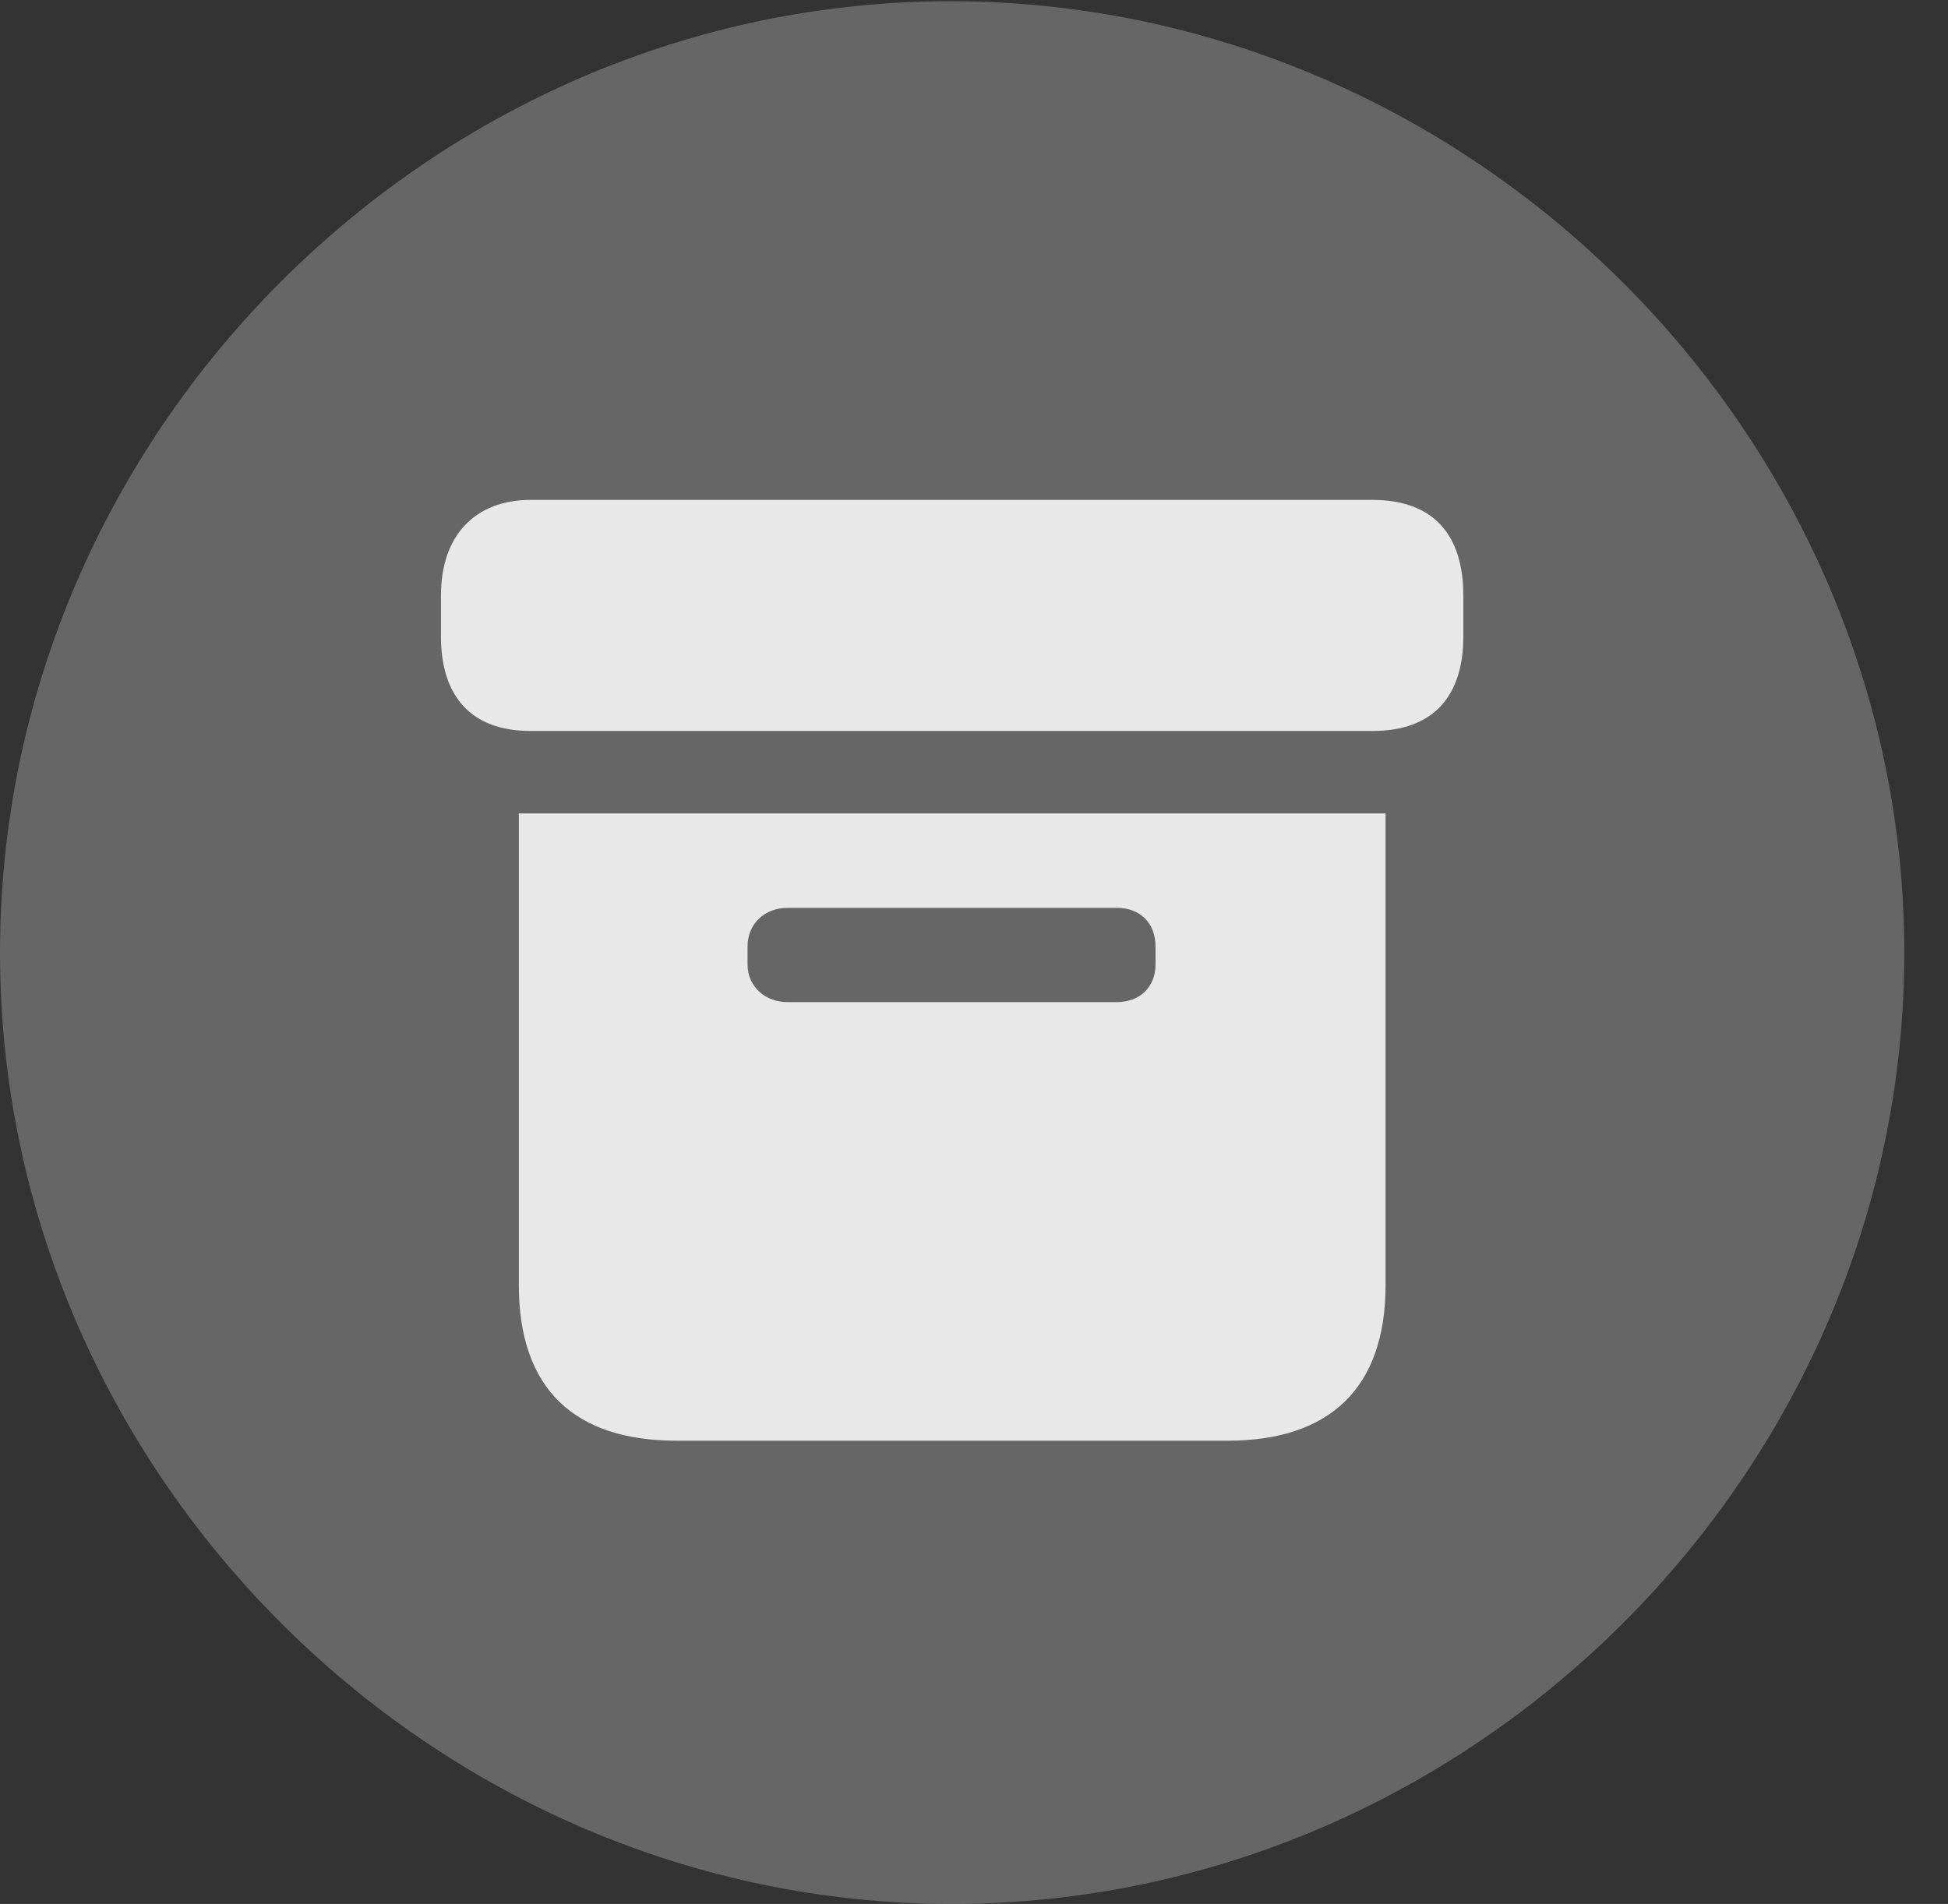 <?xml version="1.0" encoding="UTF-8"?>
<!--Generator: Apple Native CoreSVG 232.5-->
<!DOCTYPE svg
PUBLIC "-//W3C//DTD SVG 1.1//EN"
       "http://www.w3.org/Graphics/SVG/1.1/DTD/svg11.dtd">
<svg version="1.1" xmlns="http://www.w3.org/2000/svg" xmlns:xlink="http://www.w3.org/1999/xlink" width="16.133" height="15.771">
 <rect width="100%" height="100%" fill="#333333" stroke="none"/>
 <g>
  <rect height="15.771" opacity="0" width="16.133" x="0" y="0"/>
  <path d="M7.881 15.771C12.188 15.771 15.771 12.197 15.771 7.891C15.771 3.584 12.178 0.01 7.871 0.01C3.574 0.01 0 3.584 0 7.891C0 12.197 3.584 15.771 7.881 15.771Z" fill="#ffffff" fill-opacity="0.25"/>
  <path d="M5.605 11.934C4.756 11.934 4.297 11.504 4.297 10.645L4.297 6.738L11.475 6.738L11.475 10.645C11.475 11.504 11.006 11.934 10.166 11.934ZM6.523 8.301L9.248 8.301C9.443 8.301 9.57 8.174 9.57 7.988L9.57 7.842C9.57 7.646 9.443 7.52 9.248 7.52L6.523 7.52C6.338 7.52 6.191 7.646 6.191 7.842L6.191 7.988C6.191 8.174 6.338 8.301 6.523 8.301ZM4.395 6.055C3.896 6.055 3.652 5.762 3.652 5.273L3.652 4.932C3.652 4.434 3.936 4.141 4.395 4.141L11.367 4.141C11.875 4.141 12.119 4.434 12.119 4.932L12.119 5.273C12.119 5.762 11.875 6.055 11.367 6.055Z" fill="#ffffff" fill-opacity="0.85"/>
 </g>
</svg>
